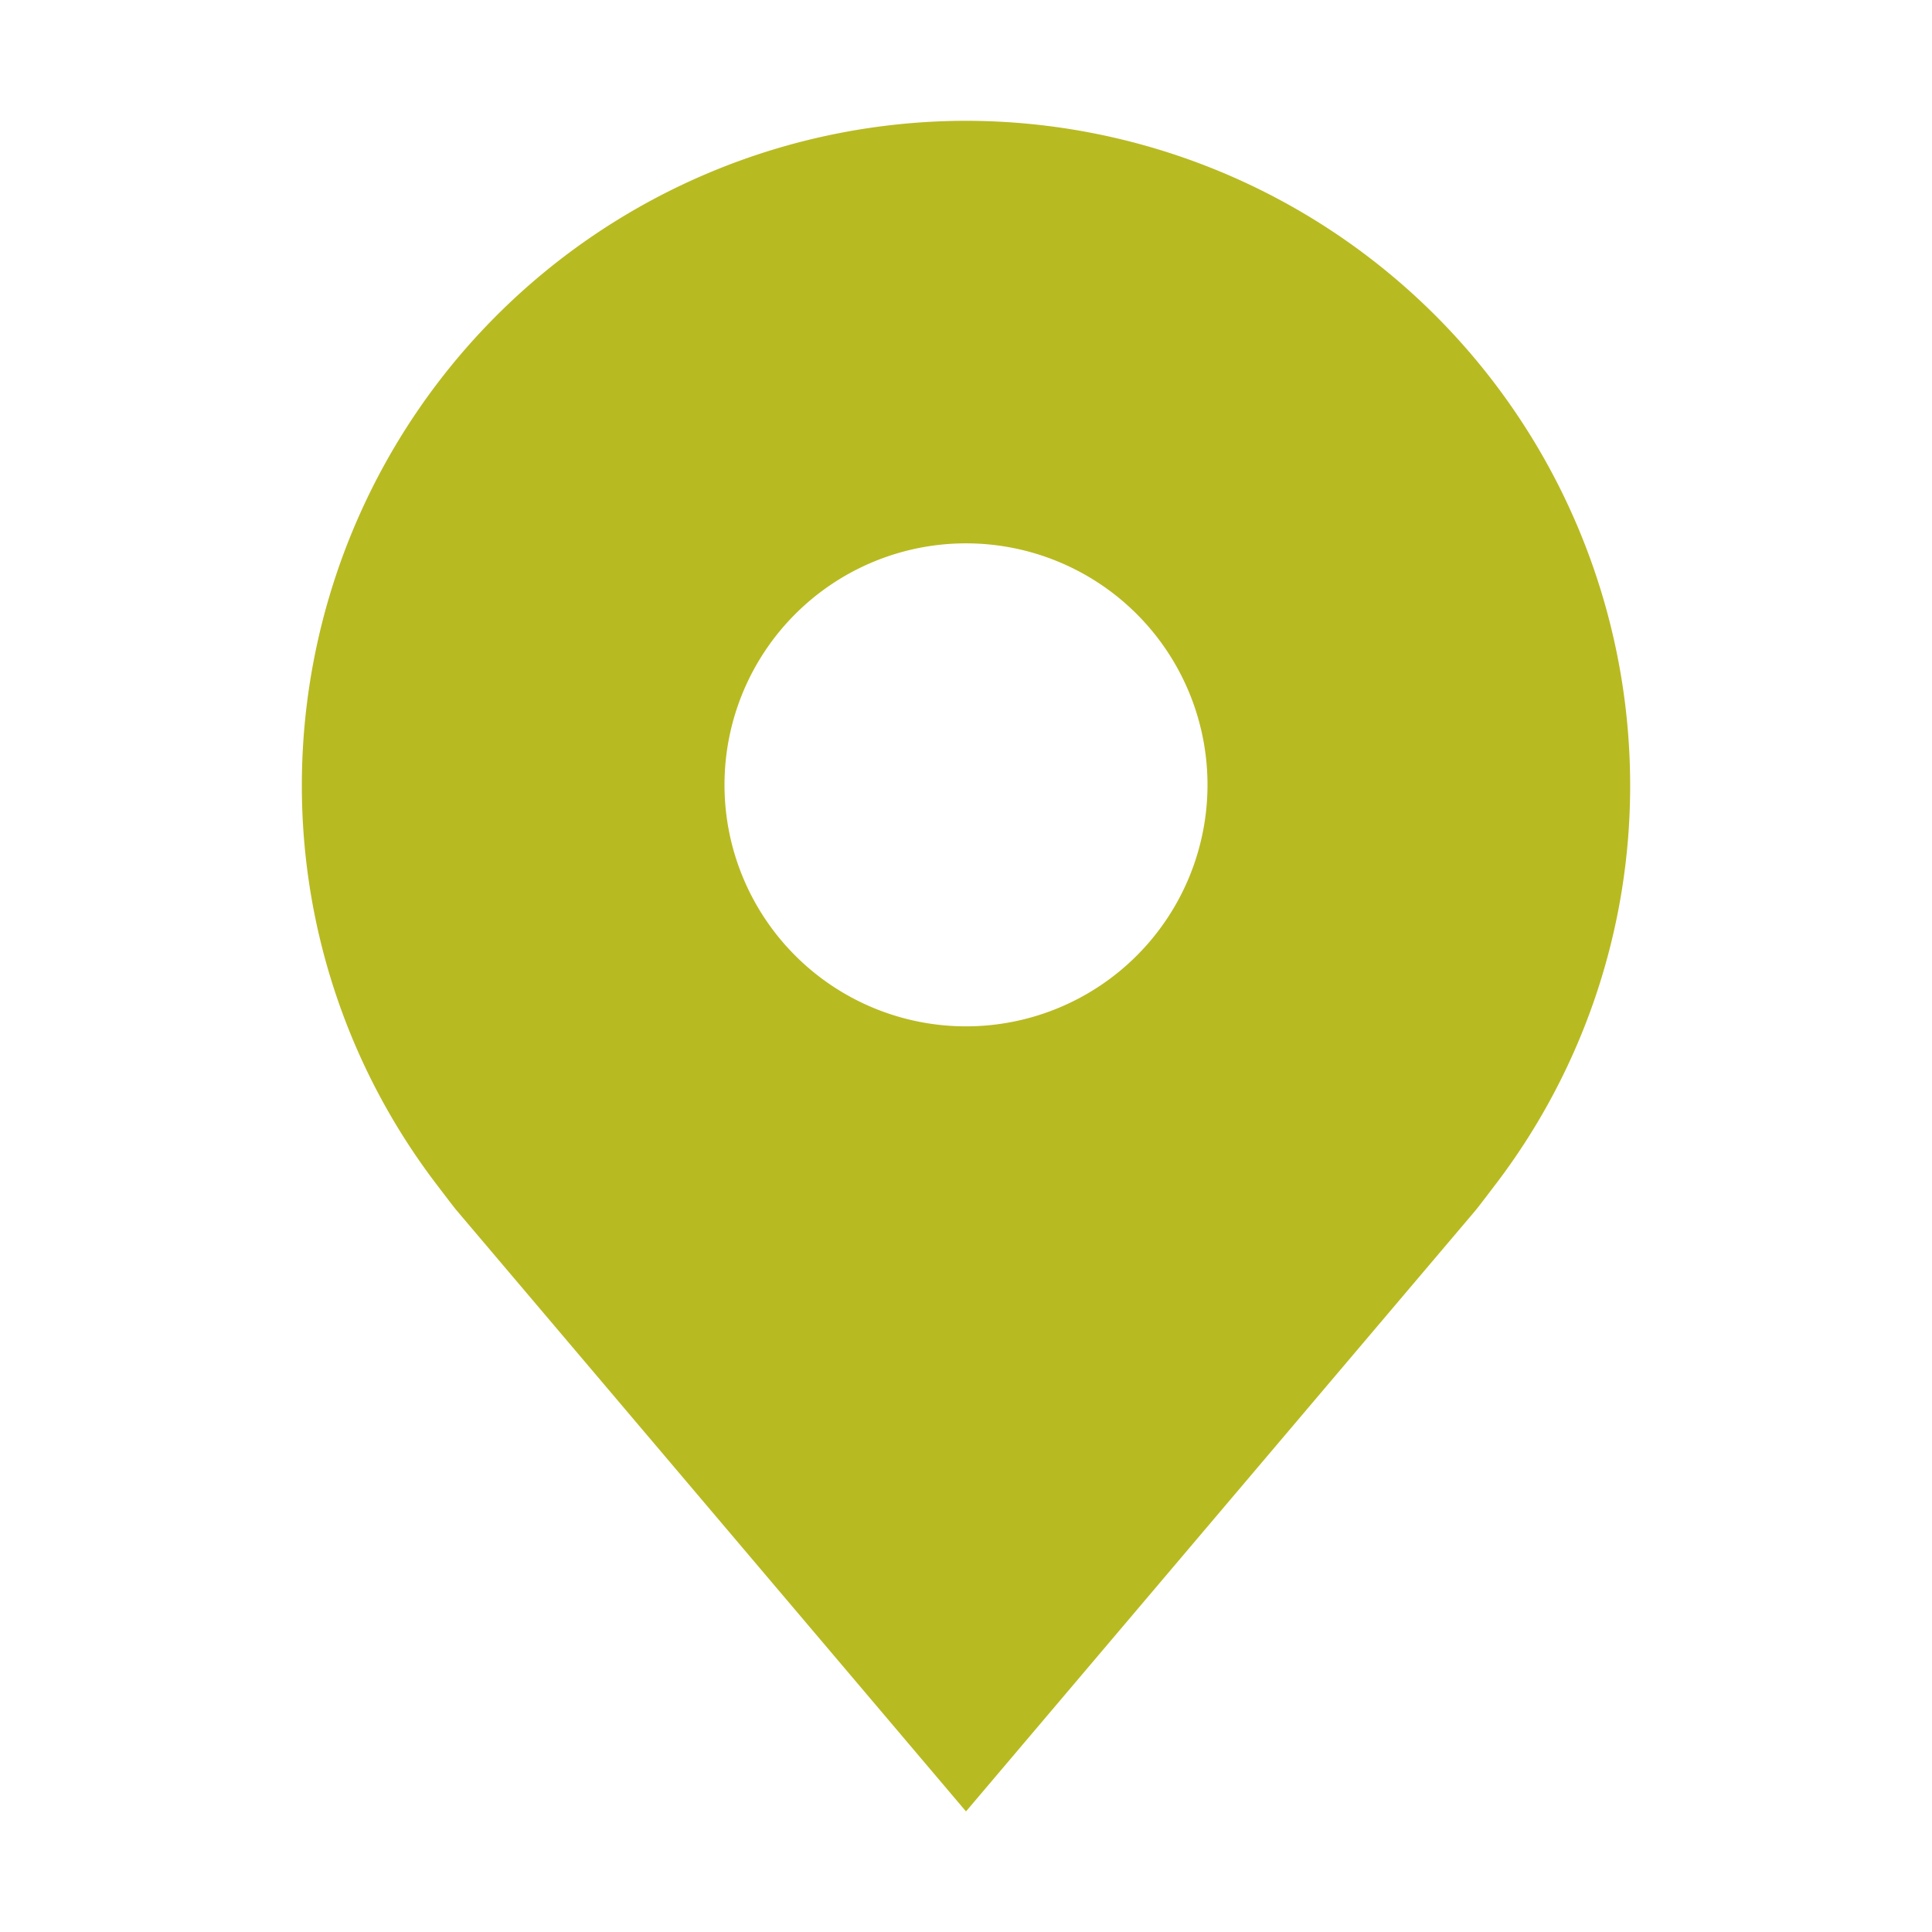 <svg width="17" height="17" fill="none" xmlns="http://www.w3.org/2000/svg"><path d="M8.5 1.063a5.85 5.85 0 00-5.844 5.843 5.785 5.785 0 001.178 3.506s.159.21.185.24L8.5 15.939l4.483-5.288c.024-.028.183-.238.183-.238l.001-.001a5.783 5.783 0 001.177-3.505A5.85 5.85 0 008.5 1.063zm0 7.968a2.125 2.125 0 110-4.25 2.125 2.125 0 010 4.25z" fill="#B8BA21"/></svg>